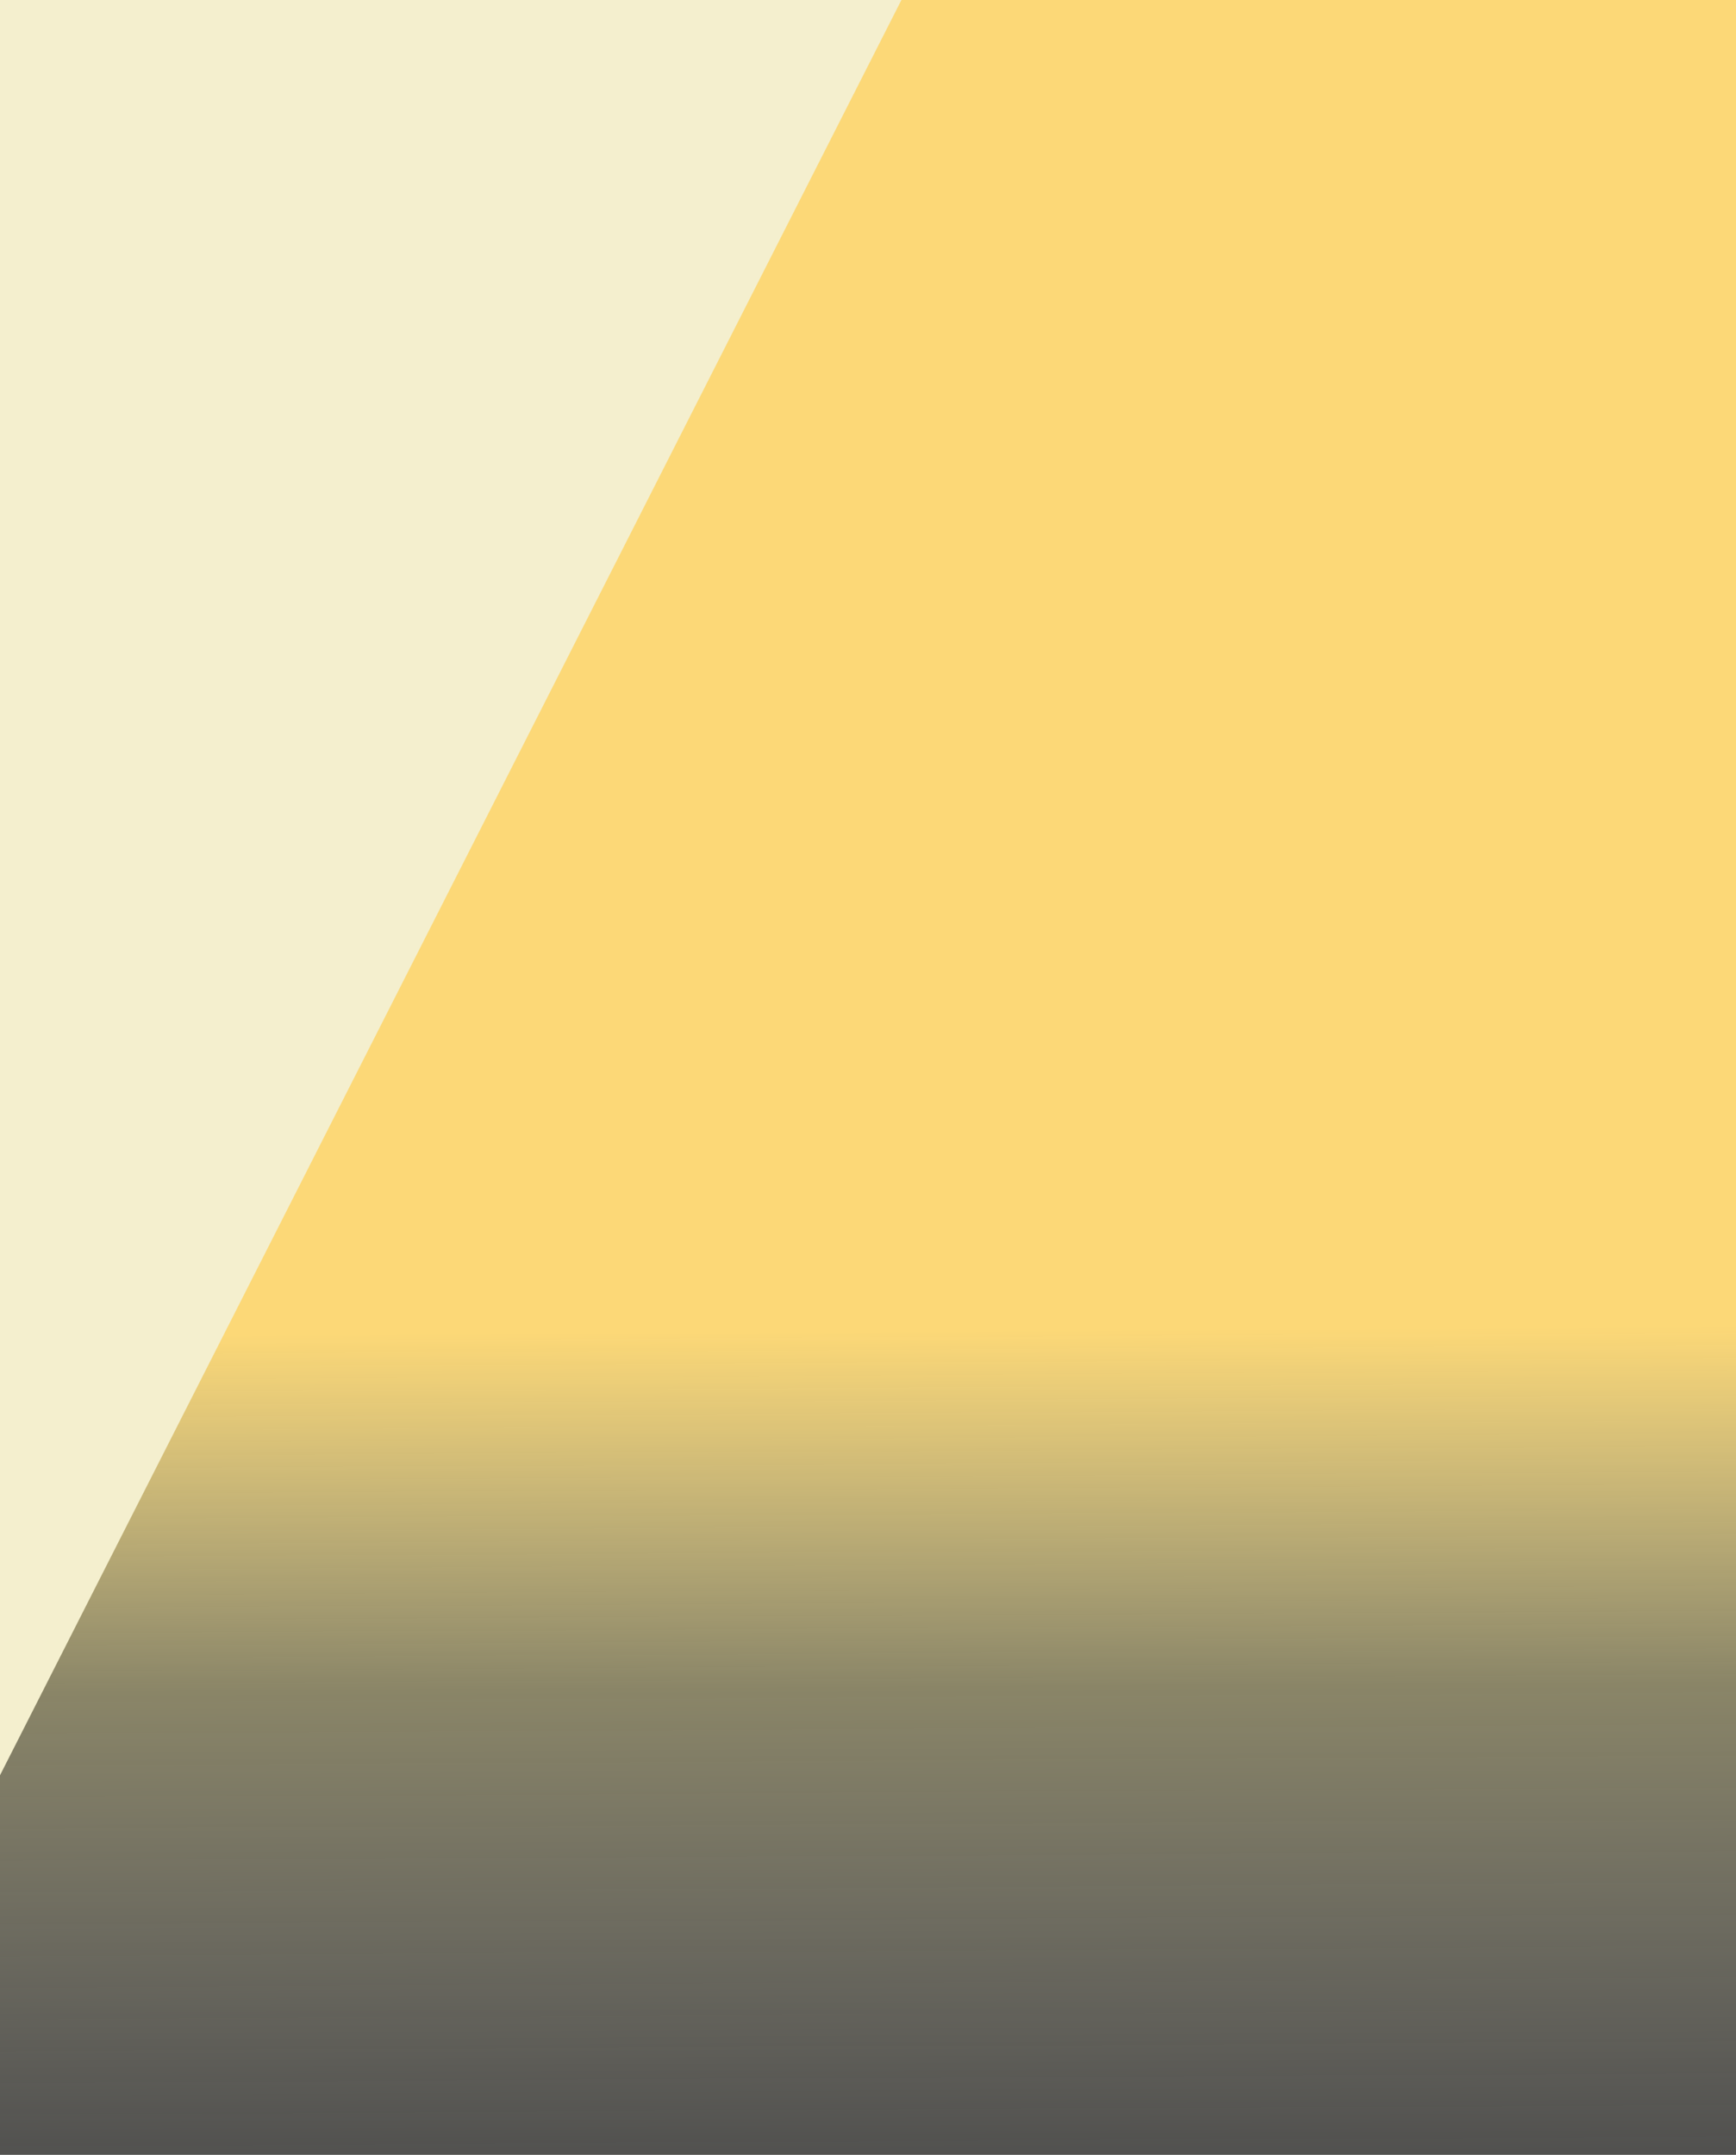 <svg xmlns="http://www.w3.org/2000/svg" xmlns:xlink="http://www.w3.org/1999/xlink" width="375.33" height="465.672" viewBox="0 0 375.33 465.672"><rect x="0" y="0" width="375.33" height="465.672" fill="#333333" stroke="none"/><defs><style>.a{fill:url(#a);}.b{fill:#f4efce;}</style><linearGradient id="a" x1="0.49" y1="0.617" x2="0.492" y2="1.048" gradientUnits="objectBoundingBox"><stop offset="0" stop-color="#fcd877"/><stop offset="0.382" stop-color="#f6eba8" stop-opacity="0.447"/><stop offset="1" stop-color="#f2f2f2" stop-opacity="0.09"/></linearGradient></defs><g transform="translate(0.33 -114)"><path class="a" d="M110,0H485.33V465.672H110Z" transform="translate(-110.33 114)"/><path class="b" d="M-3245.441,3174H-3440.33v383.653Z" transform="translate(3440 -3060)"/></g></svg>